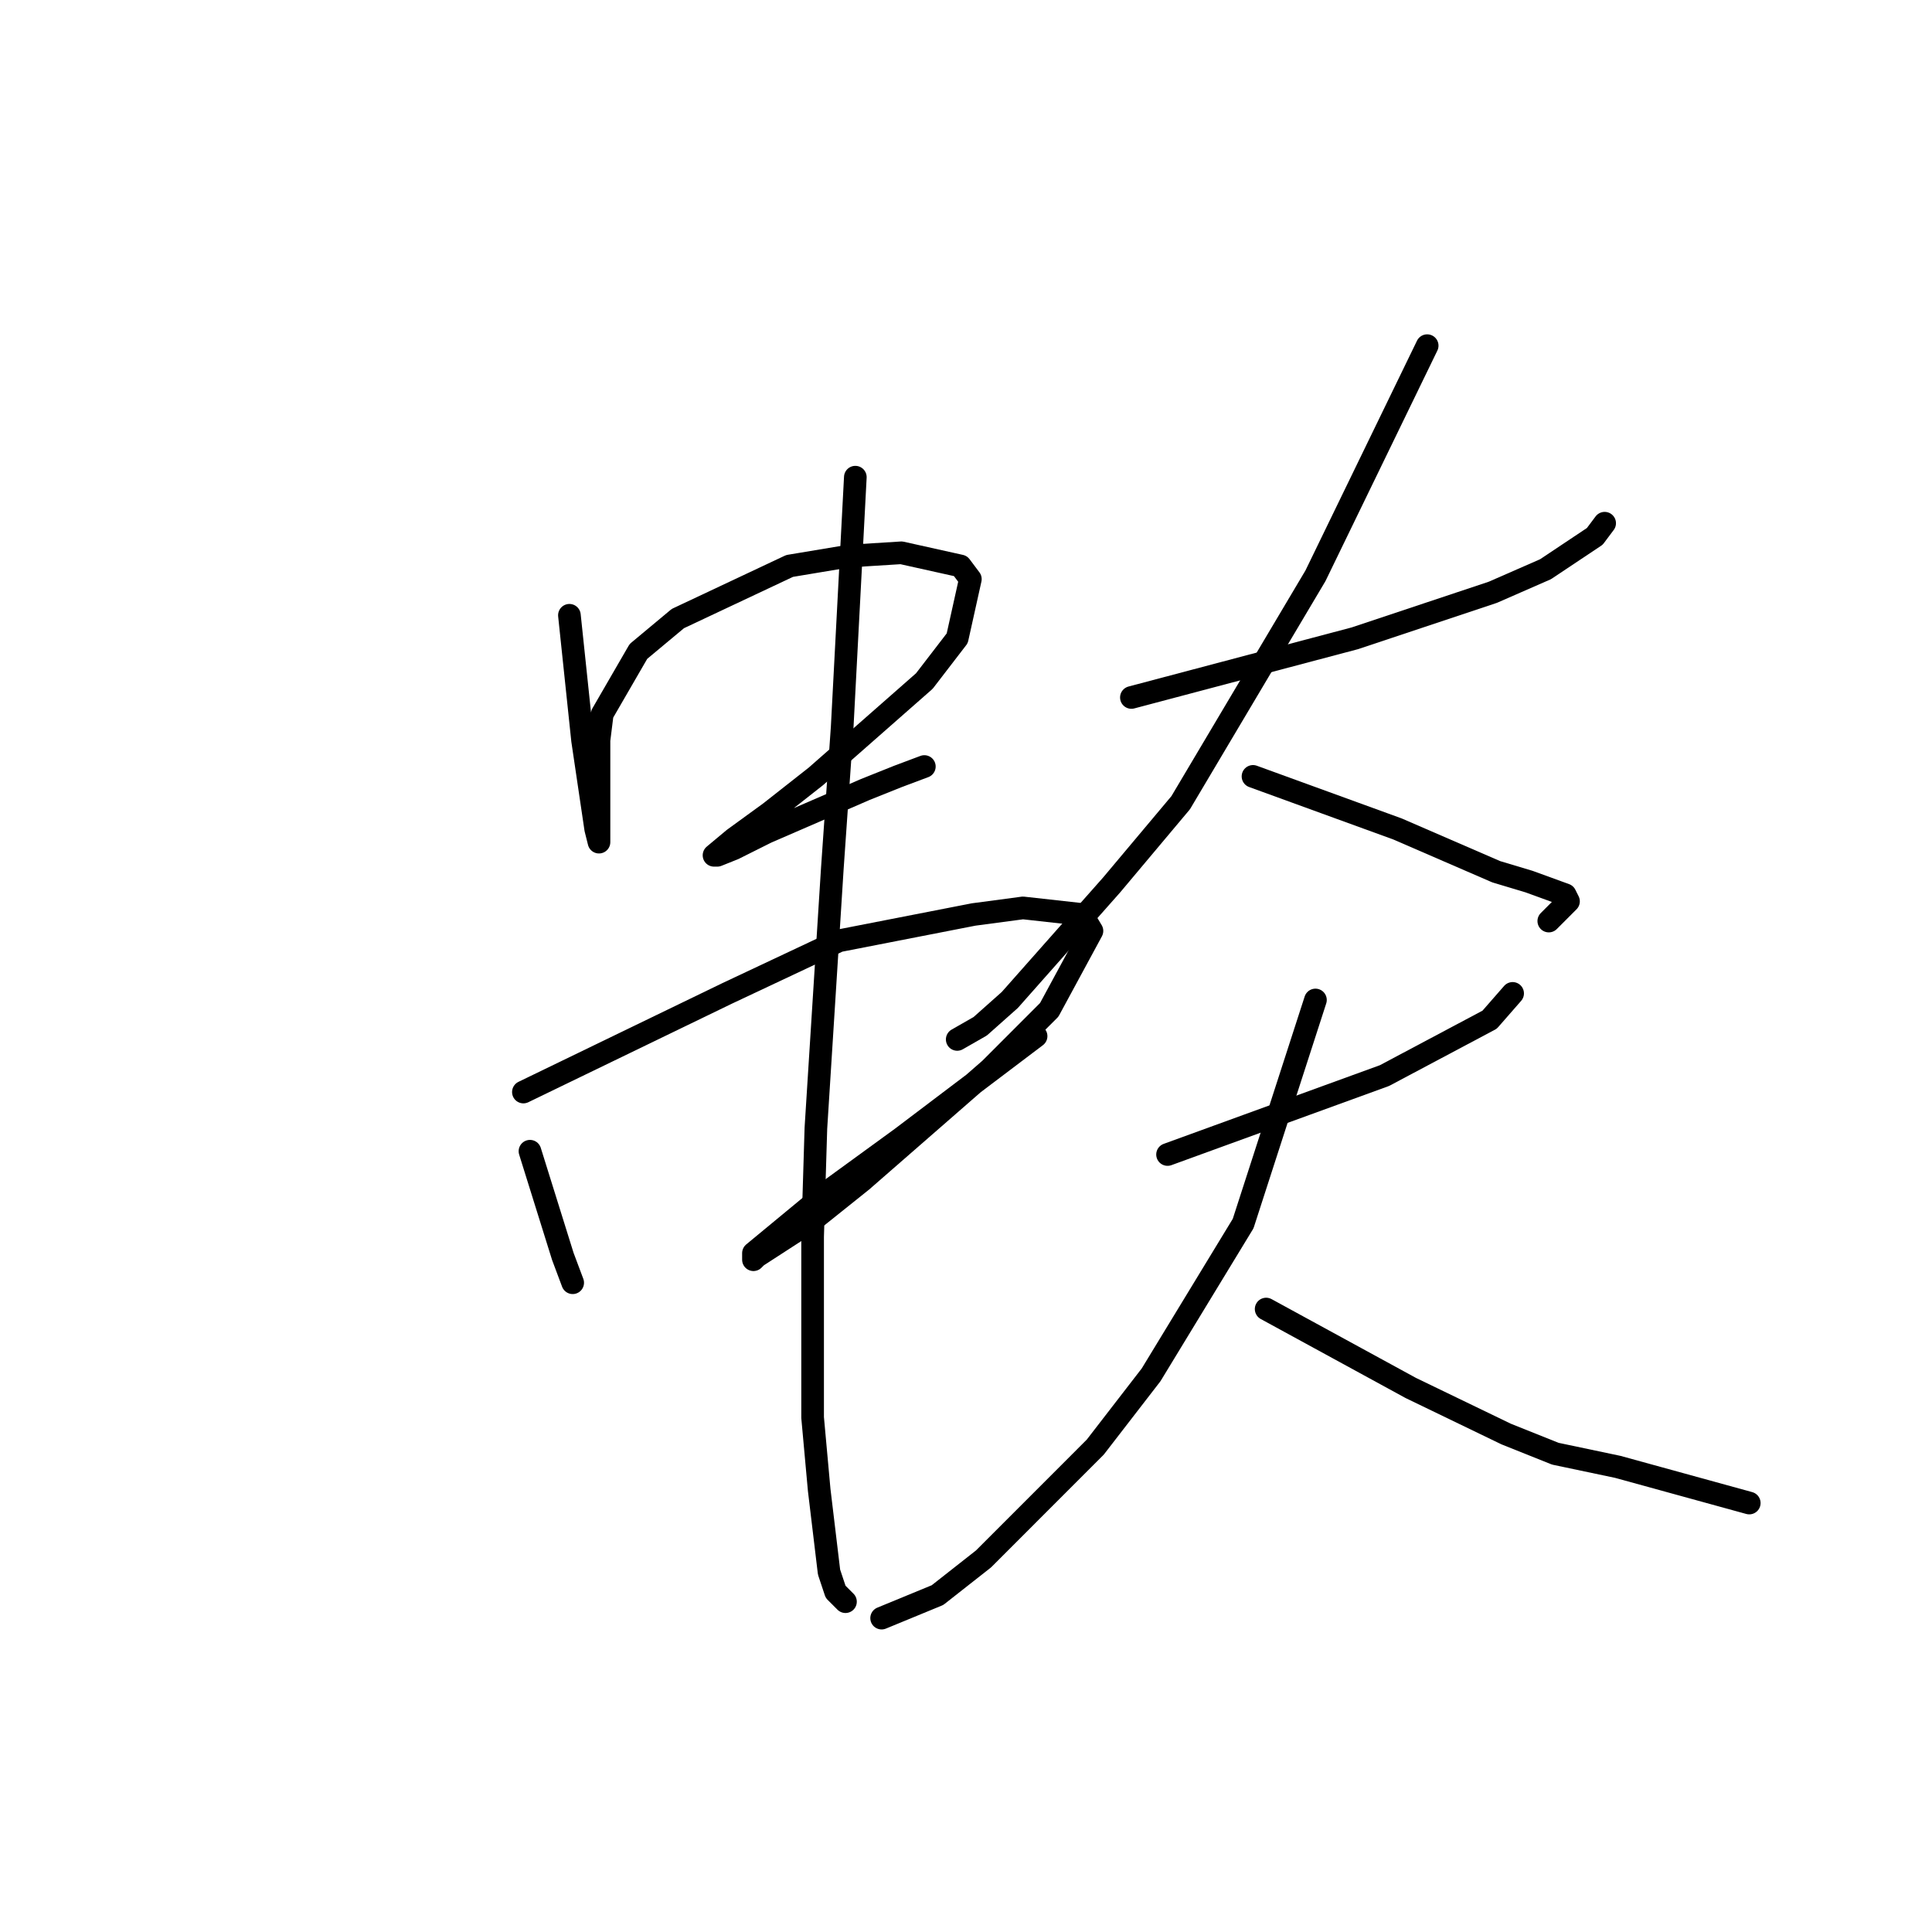 <?xml version="1.0" standalone="no"?>
    <svg width="256" height="256" xmlns="http://www.w3.org/2000/svg" version="1.1">
    <polyline stroke="black" stroke-width="3" stroke-linecap="round" fill="transparent" stroke-linejoin="round" points="75.45 81.527 76.321 89.805 77.191 98.083 78.933 109.846 79.369 111.589 79.369 109.411 79.369 105.925 79.369 98.083 79.804 94.597 84.595 86.319 89.82 81.963 104.626 74.992 112.465 73.685 119.433 73.249 127.271 74.992 128.578 76.735 126.836 84.577 122.481 90.241 108.11 102.875 102.014 107.668 97.223 111.153 94.611 113.332 95.046 113.332 97.223 112.46 101.578 110.282 114.642 104.618 118.997 102.875 122.481 101.568 122.481 101.568 " />
        <polyline stroke="black" stroke-width="3" stroke-linecap="round" fill="transparent" stroke-linejoin="round" points="70.224 152.543 72.401 159.514 74.579 166.485 75.885 169.97 75.885 169.97 " />
        <polyline stroke="black" stroke-width="3" stroke-linecap="round" fill="transparent" stroke-linejoin="round" points="69.353 144.701 82.853 138.165 96.352 131.63 111.159 124.659 129.013 121.174 135.545 120.303 143.384 121.174 144.69 123.352 139.029 133.809 131.191 141.651 114.207 156.464 107.675 161.692 100.272 166.485 99.836 166.92 99.836 166.049 109.852 157.771 119.433 150.8 137.287 137.294 137.287 137.294 " />
        <polyline stroke="black" stroke-width="3" stroke-linecap="round" fill="transparent" stroke-linejoin="round" points="113.336 63.228 112.465 79.784 111.594 96.34 110.288 115.074 108.11 149.493 107.675 163.871 107.675 187.833 108.546 197.418 109.852 208.31 110.723 210.924 112.03 212.231 112.03 212.231 " />
        <polyline stroke="black" stroke-width="3" stroke-linecap="round" fill="transparent" stroke-linejoin="round" points="149.916 92.419 164.722 88.498 179.528 84.577 197.818 78.477 204.786 75.427 211.318 71.071 212.625 69.328 212.625 69.328 " />
        <polyline stroke="black" stroke-width="3" stroke-linecap="round" fill="transparent" stroke-linejoin="round" points="189.109 45.801 181.706 61.05 174.303 76.299 156.448 106.361 147.303 117.253 133.803 132.502 129.884 135.987 126.836 137.73 126.836 137.73 " />
        <polyline stroke="black" stroke-width="3" stroke-linecap="round" fill="transparent" stroke-linejoin="round" points="166.029 102.875 175.609 106.361 185.19 109.846 198.254 115.51 202.609 116.817 207.399 118.56 207.834 119.431 205.222 122.045 205.222 122.045 " />
        <polyline stroke="black" stroke-width="3" stroke-linecap="round" fill="transparent" stroke-linejoin="round" points="154.706 152.979 169.077 147.75 183.448 142.522 197.383 135.116 200.431 131.63 200.431 131.63 " />
        <polyline stroke="black" stroke-width="3" stroke-linecap="round" fill="transparent" stroke-linejoin="round" points="174.303 132.502 169.512 147.315 164.722 162.128 152.529 182.169 145.126 191.754 130.32 206.567 124.223 211.36 116.82 214.41 116.82 214.41 " />
        <polyline stroke="black" stroke-width="3" stroke-linecap="round" fill="transparent" stroke-linejoin="round" points="167.771 173.456 177.351 178.684 186.932 183.912 199.56 190.011 206.092 192.625 214.367 194.368 231.786 199.161 231.786 199.161 " />
        </svg>